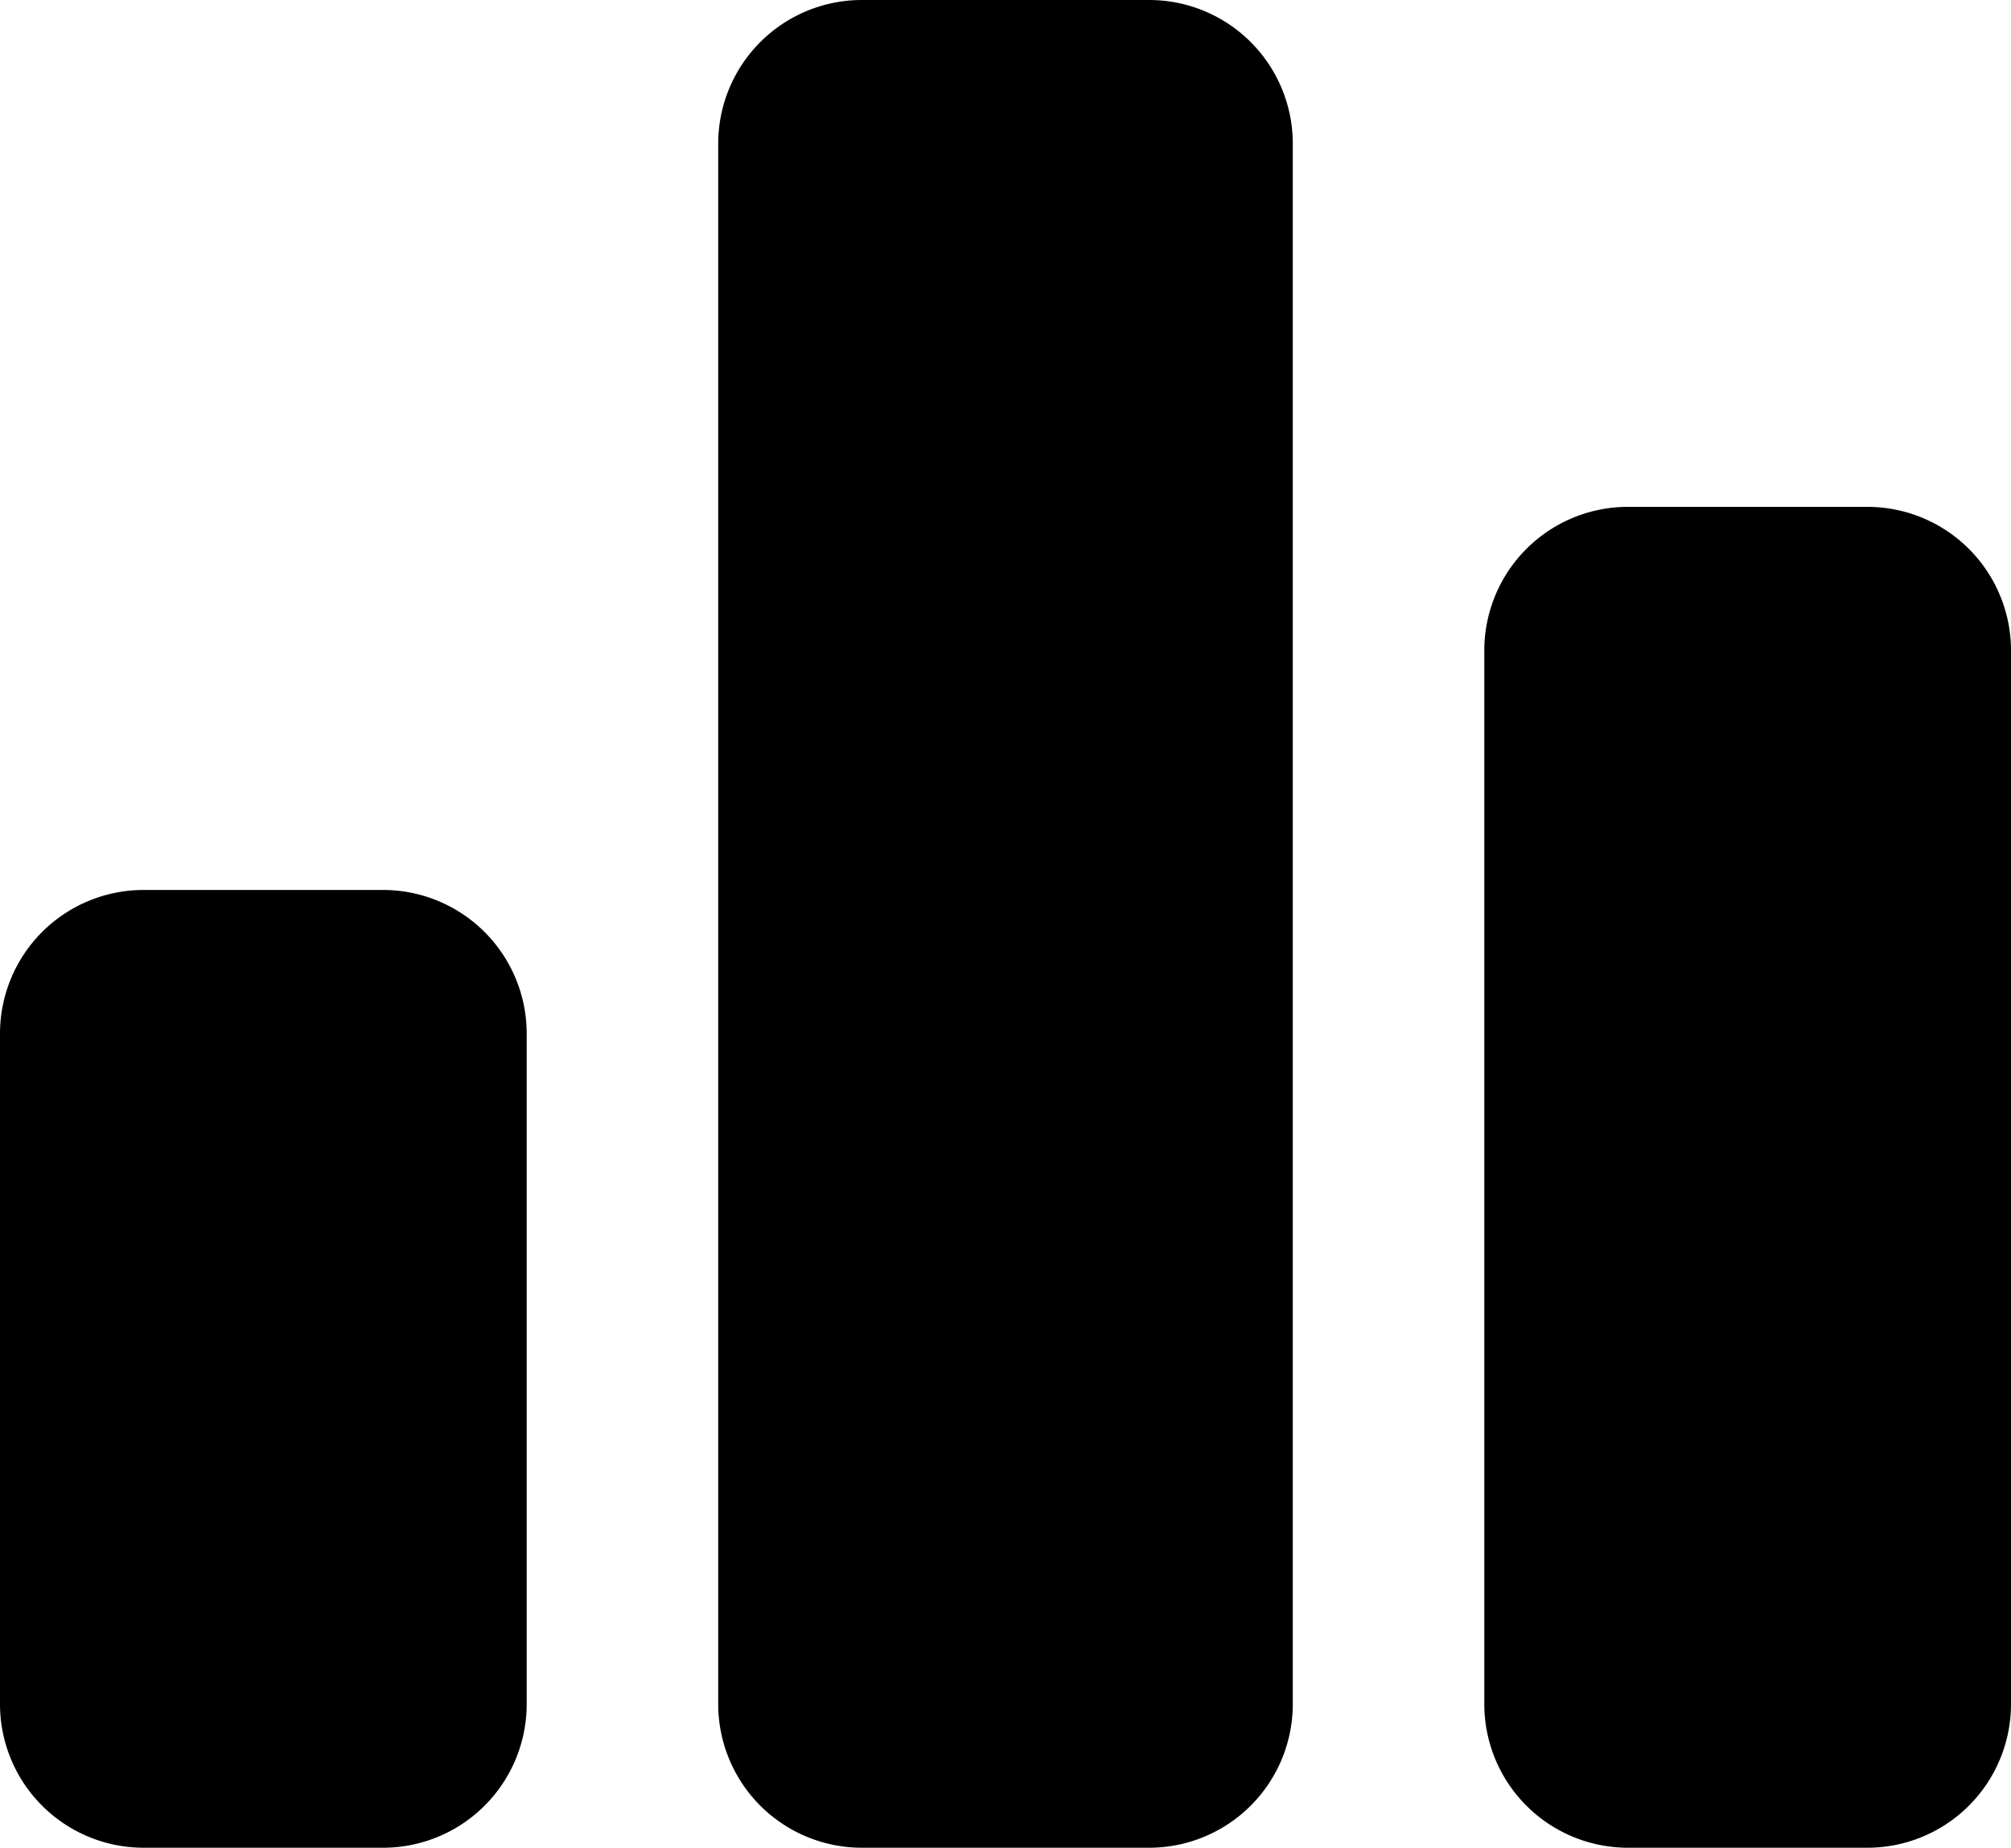 <svg xmlns="http://www.w3.org/2000/svg" viewBox="0 0 21 19.292"><path d="M17 19.292a1.5 1.5 0 01-1.5-1.5v-11a1.5 1.5 0 011.5-1.5h2.5a1.5 1.5 0 011.5 1.5v11a1.5 1.5 0 01-1.5 1.5zm-8 0a1.5 1.5 0 01-1.5-1.5V1.5A1.5 1.5 0 019 0h3a1.5 1.5 0 011.5 1.5v16.292a1.5 1.5 0 01-1.5 1.5zm-7.5 0a1.5 1.5 0 01-1.5-1.5v-7a1.5 1.5 0 011.5-1.5H4a1.5 1.5 0 011.5 1.5v7a1.5 1.5 0 01-1.5 1.5z"></path></svg>